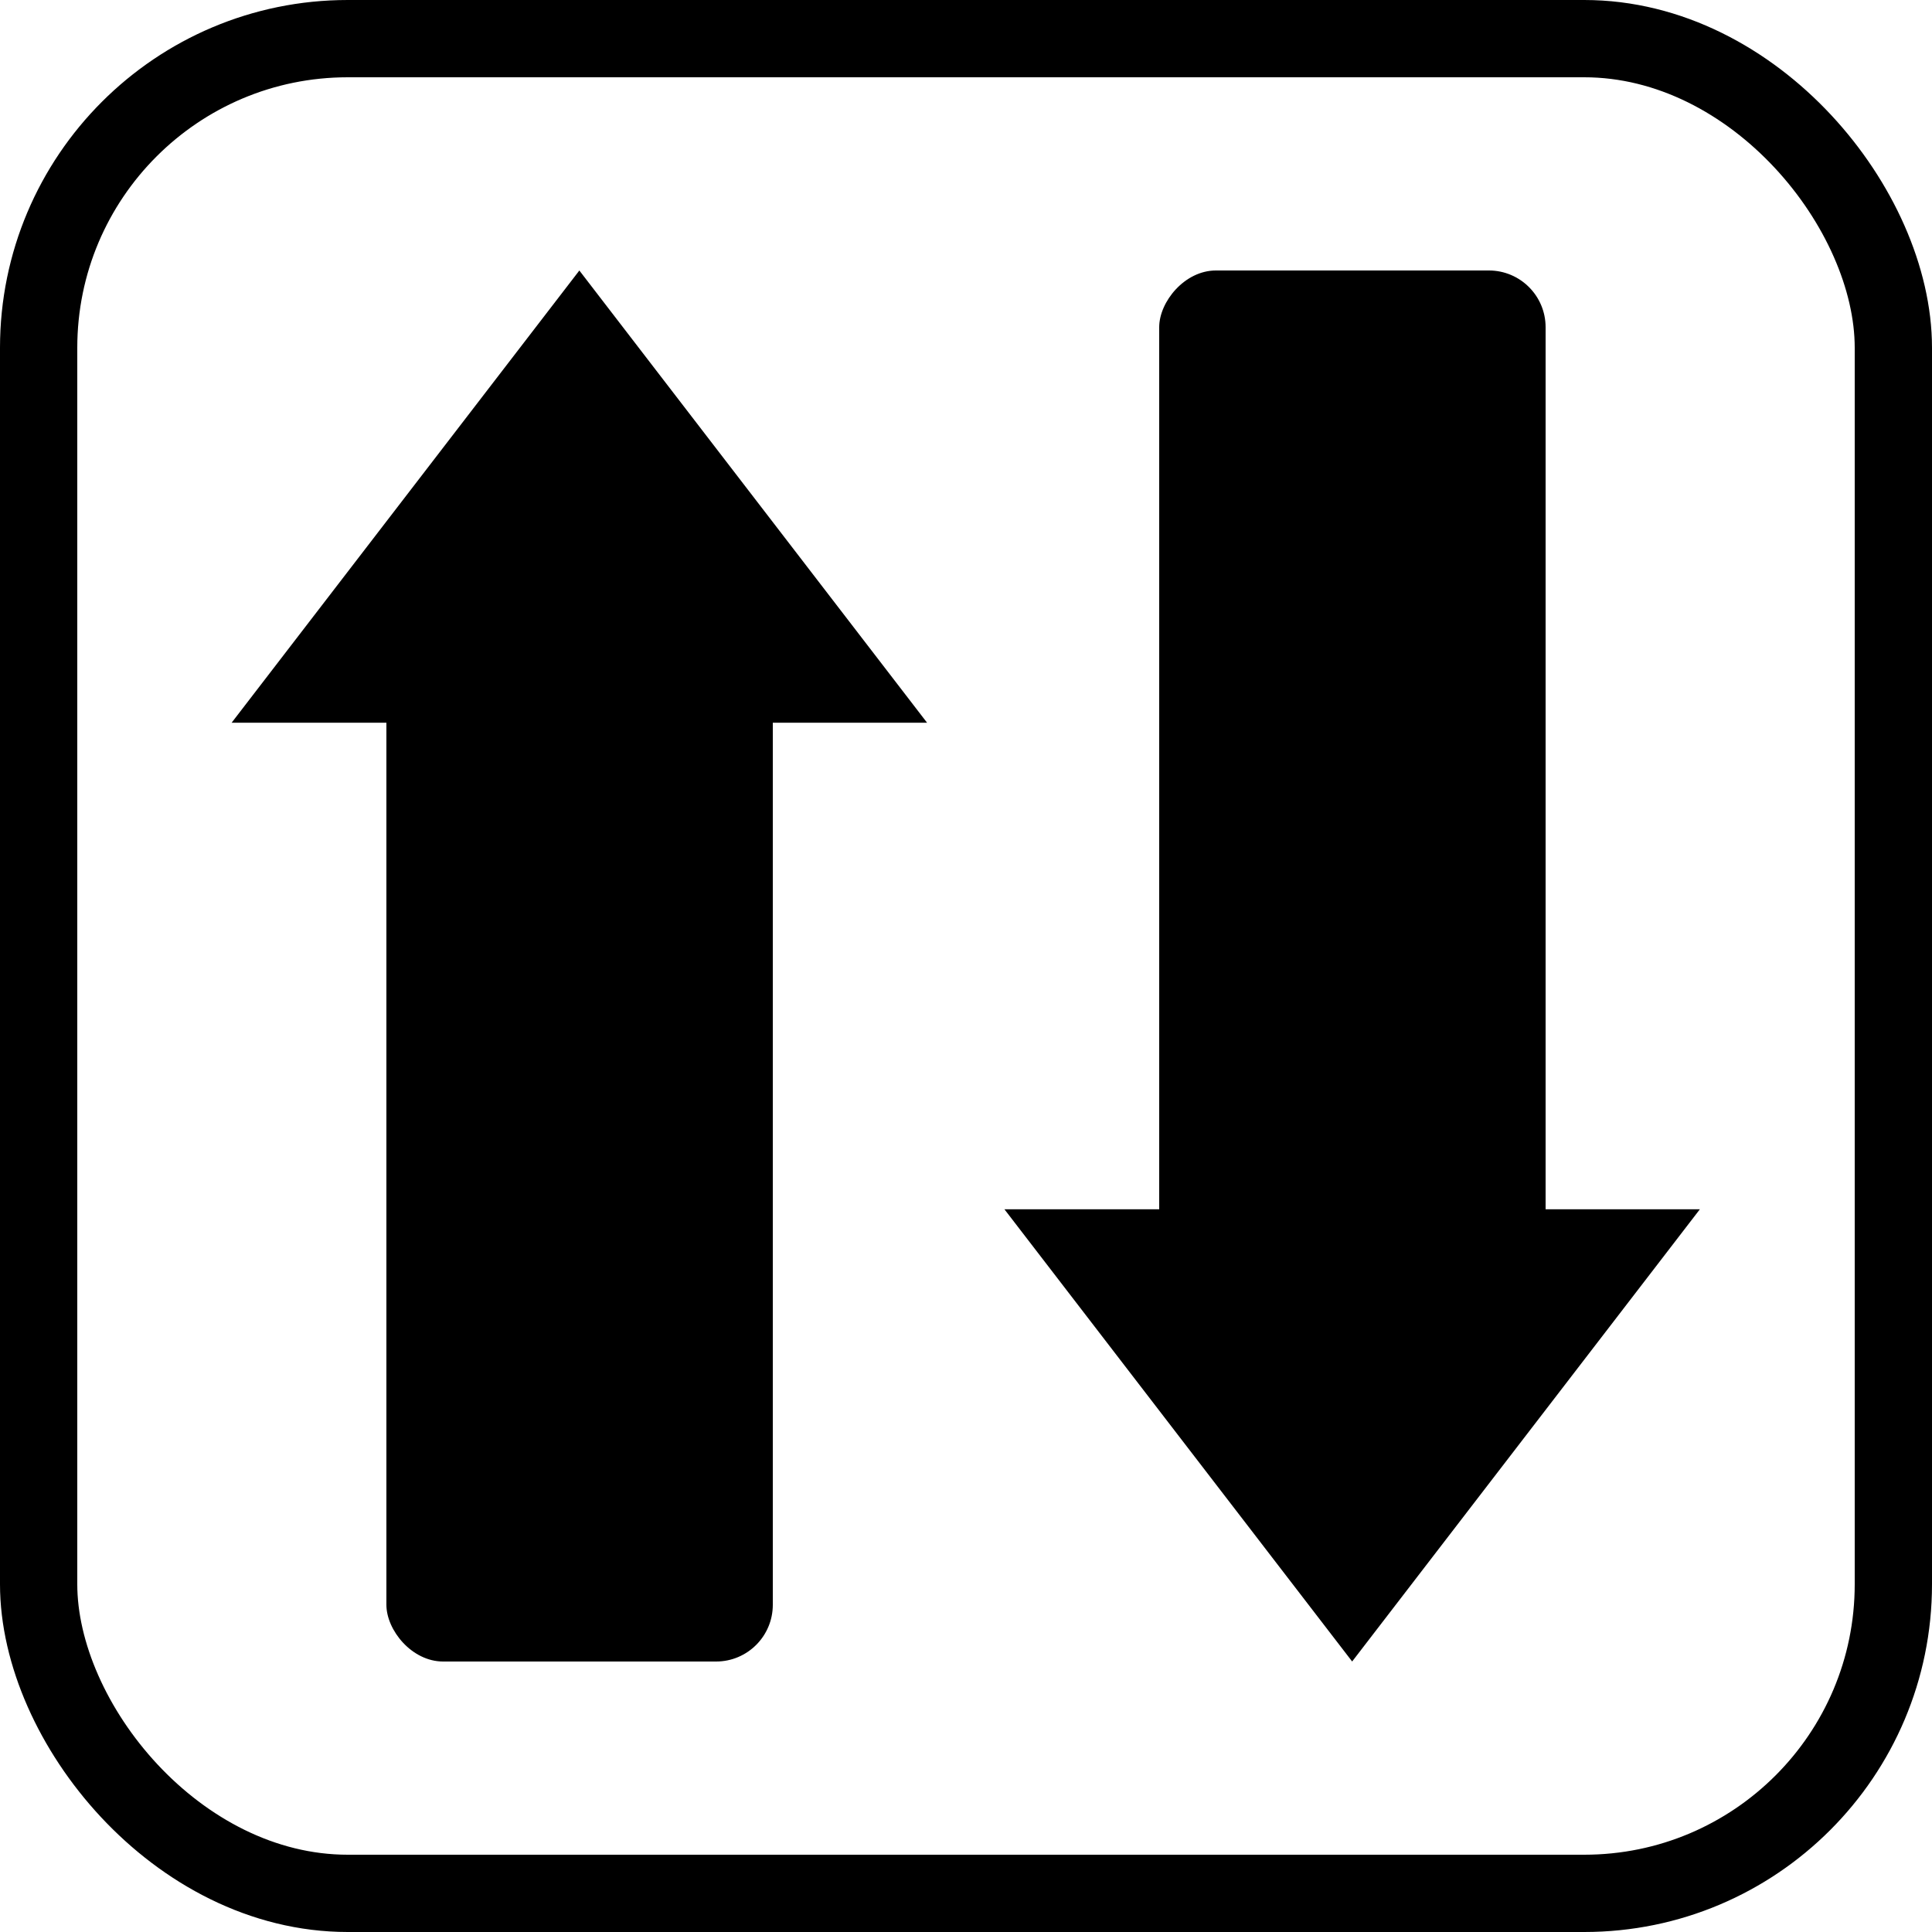 <?xml version="1.0" encoding="UTF-8" standalone="no"?>
<!-- Created with Inkscape (http://www.inkscape.org/) -->

<svg
   xmlns:dc="http://purl.org/dc/elements/1.1/"
   xmlns:cc="http://creativecommons.org/ns#"
   xmlns:rdf="http://www.w3.org/1999/02/22-rdf-syntax-ns#"
   xmlns:svg="http://www.w3.org/2000/svg"
   xmlns="http://www.w3.org/2000/svg"
   xmlns:sodipodi="http://sodipodi.sourceforge.net/DTD/sodipodi-0.dtd"
   xmlns:inkscape="http://www.inkscape.org/namespaces/inkscape"
   width="500"
   height="500"
   id="svg3844"
   version="1.1"
   inkscape:version="0.48.2 r9819"
   sodipodi:docname="room_elevator.svg">
  <defs
     id="defs3846" />
  <sodipodi:namedview
     id="base"
     pagecolor="#ffffff"
     bordercolor="#666666"
     borderopacity="1.0"
     inkscape:pageopacity="0.0"
     inkscape:pageshadow="2"
     inkscape:zoom="1.4"
     inkscape:cx="199.4436"
     inkscape:cy="266.03414"
     inkscape:document-units="px"
     inkscape:current-layer="layer1"
     showgrid="true"
     showguides="false"
     inkscape:window-width="1143"
     inkscape:window-height="1005"
     inkscape:window-x="6"
     inkscape:window-y="4"
     inkscape:window-maximized="0">
    <inkscape:grid
       type="xygrid"
       id="grid3852"
       empspacing="5"
       visible="true"
       enabled="true"
       snapvisiblegridlinesonly="true" />
  </sodipodi:namedview>
  <g
     inkscape:label="Layer 1"
     inkscape:groupmode="layer"
     id="layer1"
     transform="translate(0,-552.362)">
    <rect
       style="fill:none;stroke:#000000;stroke-width:20;stroke-linecap:round;stroke-linejoin:round;stroke-miterlimit:4;stroke-opacity:1;stroke-dasharray:none"
       id="rect3856"
       width="480"
       height="480"
       x="10"
       y="10"
       transform="translate(0,552.362)"
       ry="80" />
    <rect
       style="fill:#000000;fill-opacity:1;stroke:none"
       id="rect3858"
       width="100"
       height="279"
       x="100"
       y="703.362"
       ry="14.684" />
    <path
       sodipodi:type="star"
       style="fill:#000000;fill-opacity:1;fill-rule:nonzero;stroke:none"
       id="path5808"
       sodipodi:sides="3"
       sodipodi:cx="250"
       sodipodi:cy="80"
       sodipodi:r1="58.309521"
       sodipodi:r2="29.154758"
       sodipodi:arg1="0.52359878"
       sodipodi:arg2="1.5707963"
       inkscape:flatsided="true"
       inkscape:rounded="1.3530843e-016"
       inkscape:randomized="0"
       d="m 300.498,109.155 -100.995,0 L 250,21.69 z"
       transform="matrix(1.782,0,0,1.338,-295.566,593.347)"
       inkscape:transform-center-y="-19.499988"
       inkscape:transform-center-x="1.438581e-005" />
    <rect
       ry="14.684"
       y="-901.362"
       x="300"
       height="279"
       width="100"
       id="rect5831"
       style="fill:#000000;fill-opacity:1;stroke:none"
       transform="scale(1,-1)" />
    <path
       inkscape:transform-center-x="1.438581e-005"
       inkscape:transform-center-y="19.499895"
       transform="matrix(1.782,0,0,-1.338,-95.566,1011.377)"
       d="m 300.498,109.155 -100.995,0 L 250,21.69 z"
       inkscape:randomized="0"
       inkscape:rounded="1.3530843e-016"
       inkscape:flatsided="true"
       sodipodi:arg2="1.5707963"
       sodipodi:arg1="0.52359878"
       sodipodi:r2="29.154758"
       sodipodi:r1="58.309521"
       sodipodi:cy="80"
       sodipodi:cx="250"
       sodipodi:sides="3"
       id="path5833"
       style="fill:#000000;fill-opacity:1;fill-rule:nonzero;stroke:none"
       sodipodi:type="star" />
  </g>
</svg>
